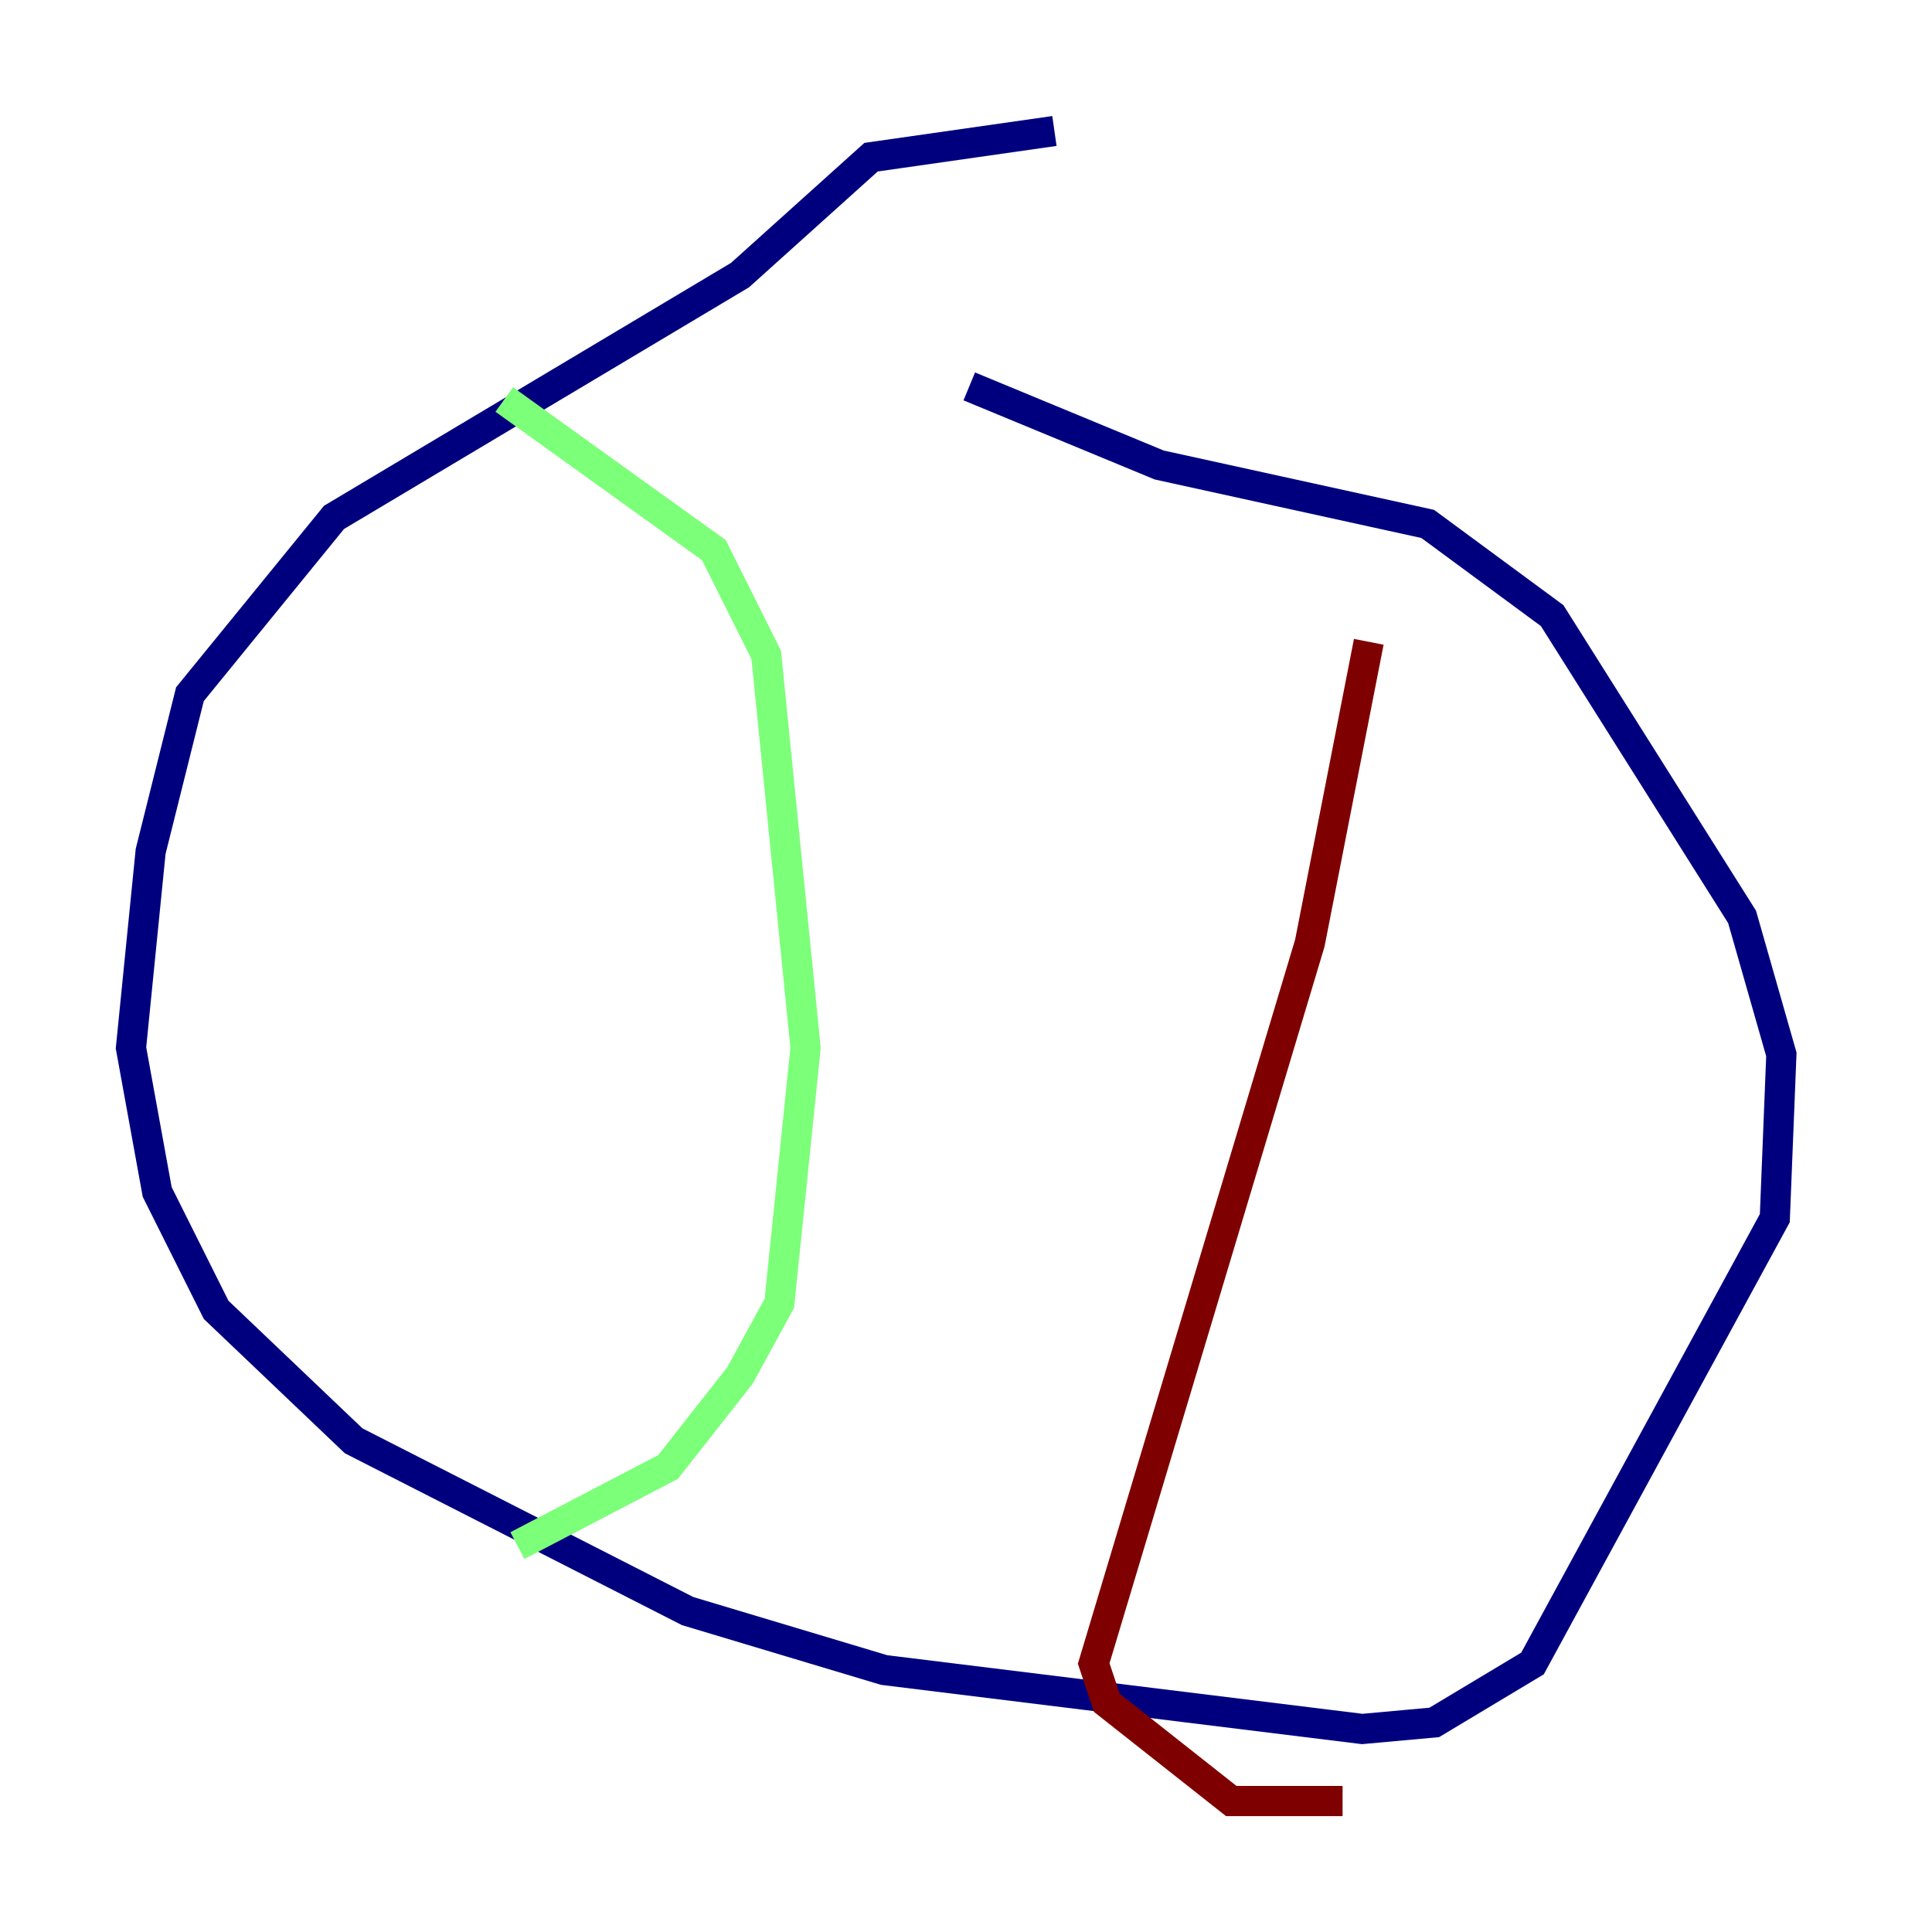 <?xml version="1.0" encoding="utf-8" ?>
<svg baseProfile="tiny" height="128" version="1.2" viewBox="0,0,128,128" width="128" xmlns="http://www.w3.org/2000/svg" xmlns:ev="http://www.w3.org/2001/xml-events" xmlns:xlink="http://www.w3.org/1999/xlink"><defs /><polyline fill="none" points="69.858,8.678 57.709,10.414 49.031,18.224 22.129,34.278 12.583,45.993 9.98,56.407 8.678,69.424 10.414,78.969 14.319,86.78 23.43,95.458 45.559,106.739 58.576,110.644 90.251,114.549 95.024,114.115 101.532,110.21 117.586,80.705 118.02,69.858 115.417,60.746 102.834,40.786 94.59,34.712 76.8,30.807 64.217,25.6" stroke="#00007f" stroke-width="2" /><polyline fill="none" points="33.41,26.468 47.295,36.447 50.766,43.39 53.37,69.424 51.634,86.346 49.031,91.119 44.258,97.193 34.278,102.4" stroke="#7cff79" stroke-width="2" /><polyline fill="none" points="90.685,42.522 86.78,62.481 72.461,110.21 73.329,112.814 81.573,119.322 88.949,119.322" stroke="#7f0000" stroke-width="2" /></svg>